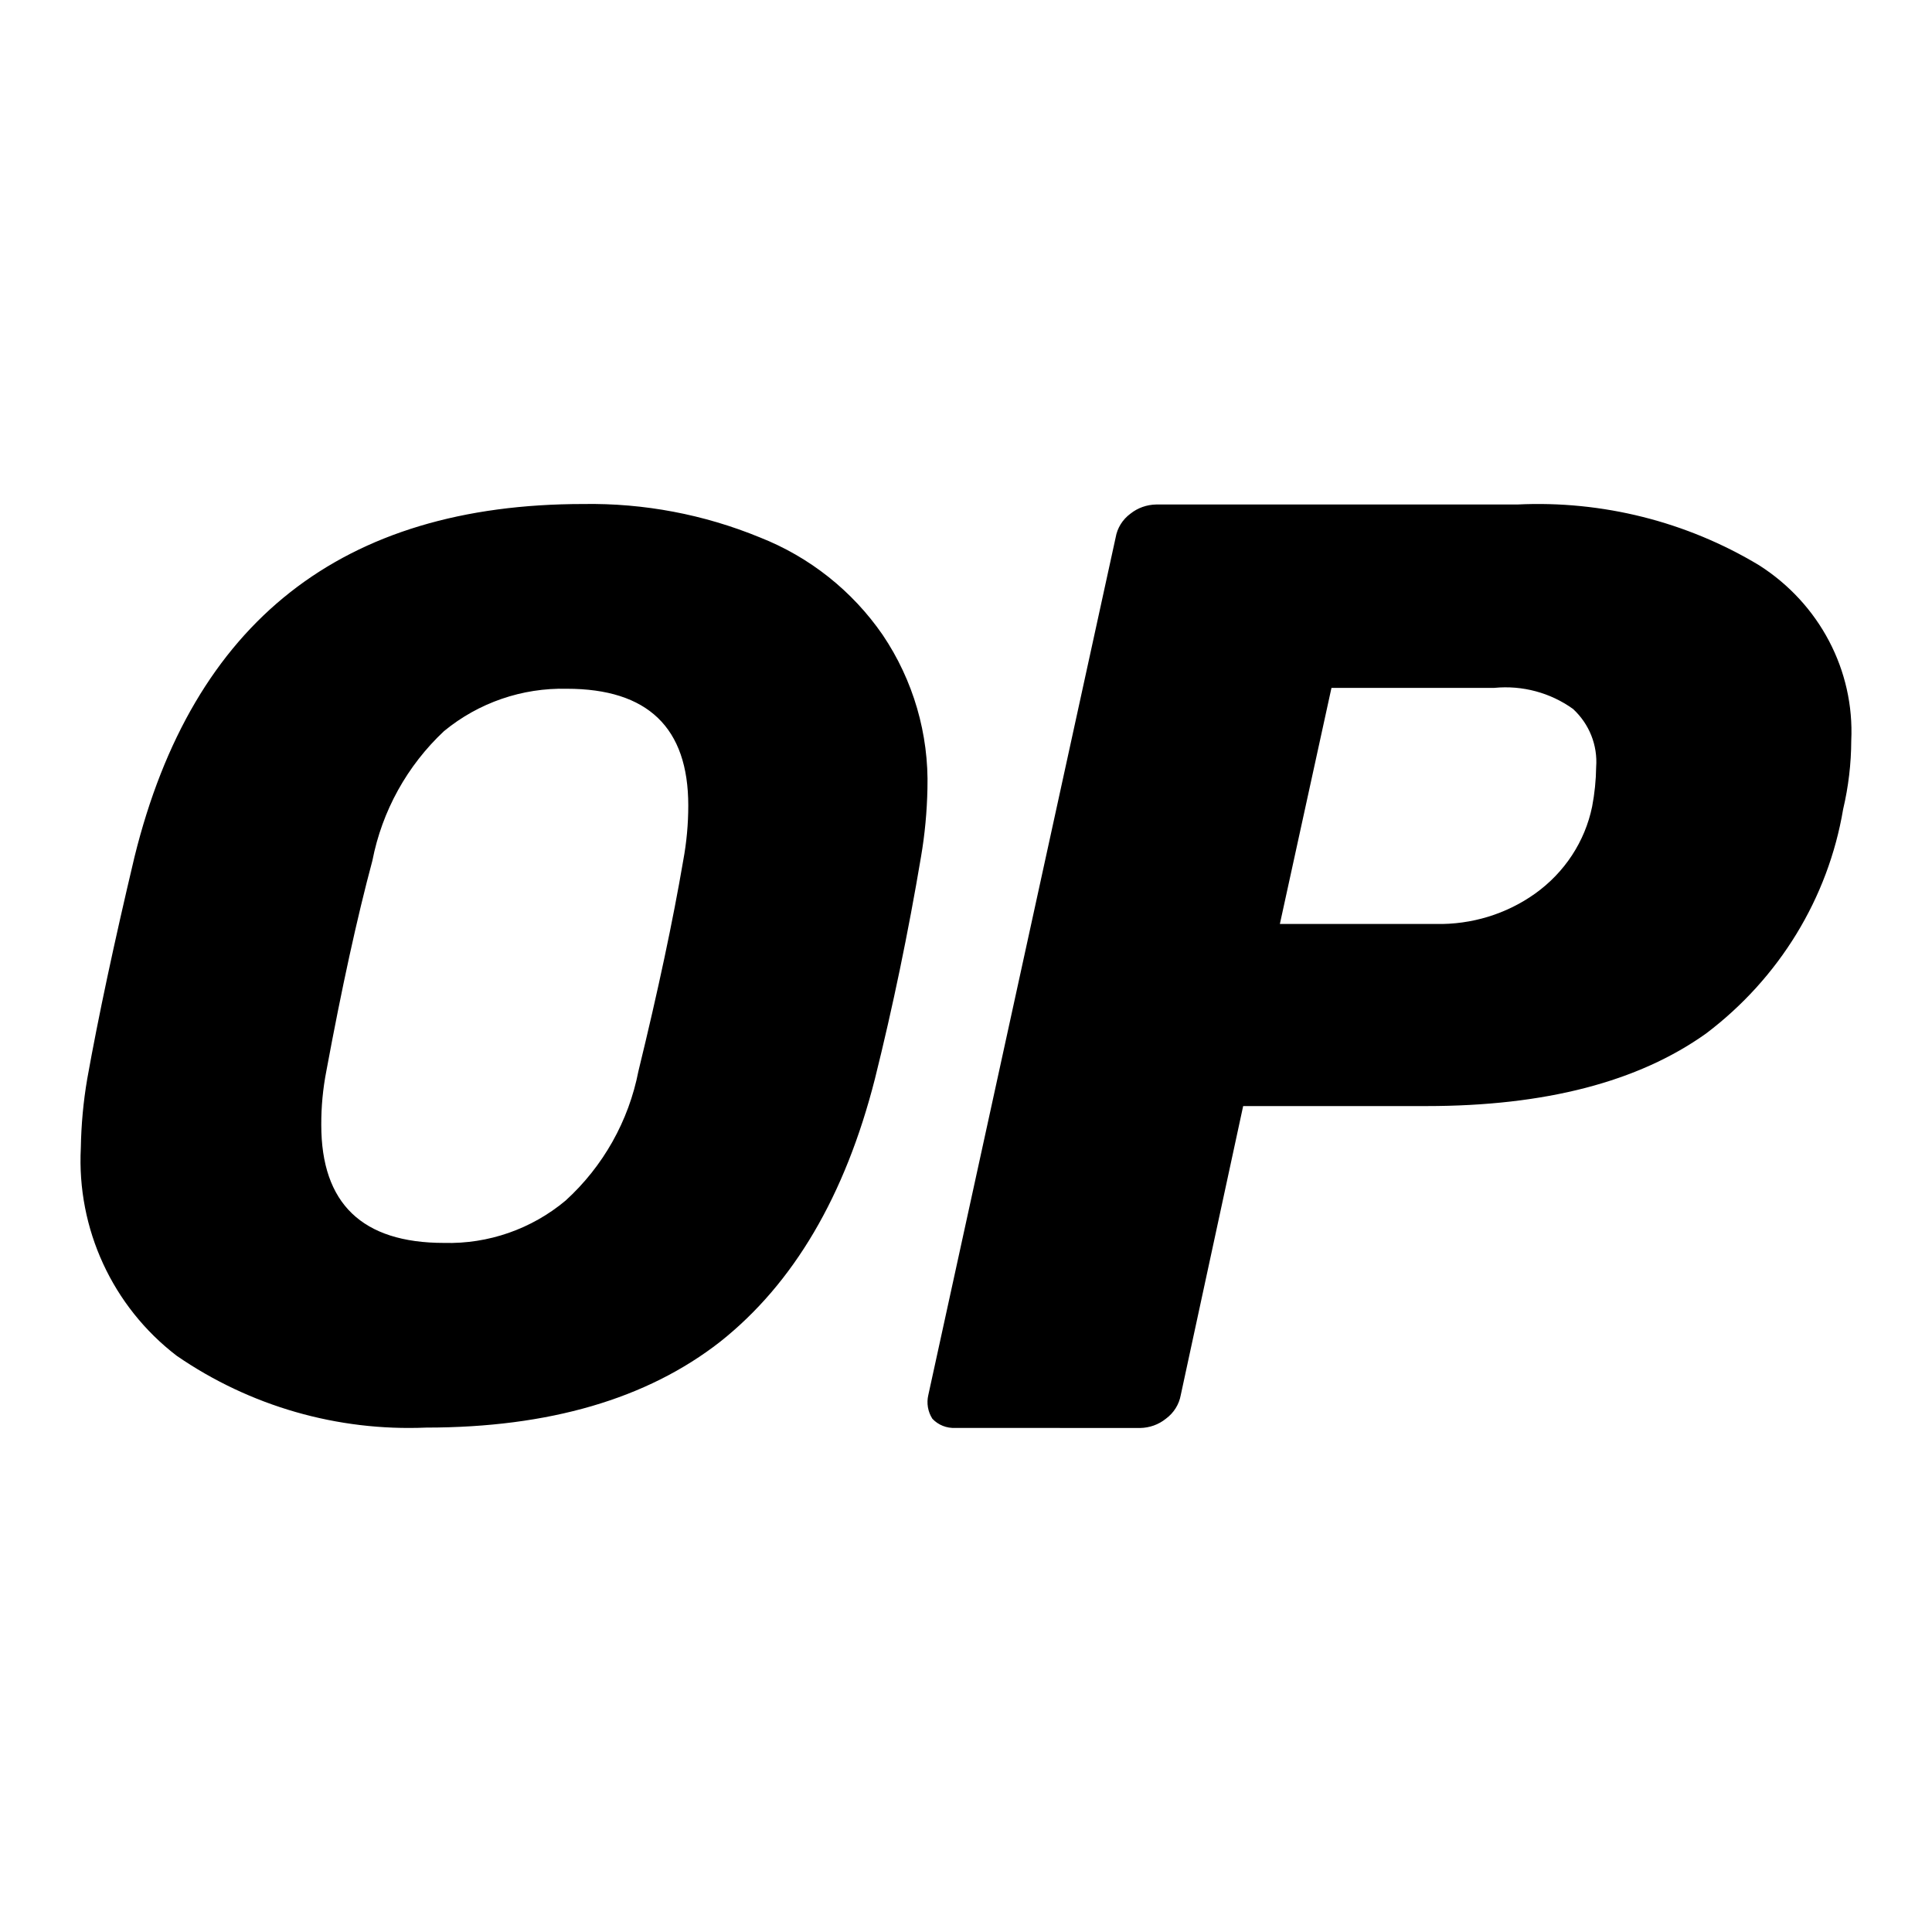 <svg width="24" height="24" viewBox="0 0 24 24" fill="none" xmlns="http://www.w3.org/2000/svg">
<path fill-rule="evenodd" clip-rule="evenodd" d="M11.582 17.624C11.655 17.702 11.76 17.744 11.869 17.738L14.163 17.739C14.28 17.737 14.393 17.697 14.483 17.624C14.581 17.552 14.647 17.447 14.668 17.329L15.443 13.74H17.719C19.192 13.74 20.35 13.44 21.193 12.839C22.102 12.152 22.71 11.157 22.896 10.053C22.962 9.773 22.996 9.487 22.997 9.2C23.038 8.328 22.602 7.499 21.851 7.021C20.952 6.48 19.905 6.216 18.849 6.267H14.364C14.246 6.269 14.133 6.309 14.043 6.381C13.945 6.453 13.879 6.559 13.859 6.677L11.532 17.329C11.508 17.43 11.526 17.536 11.582 17.624ZM19.069 11.101C18.713 11.355 18.28 11.487 17.838 11.478H15.899L16.54 8.545H18.563C18.912 8.511 19.26 8.605 19.541 8.807C19.743 8.994 19.848 9.258 19.828 9.528C19.826 9.693 19.809 9.858 19.778 10.02C19.689 10.454 19.436 10.839 19.069 11.101ZM2.195 16.842C3.104 17.468 4.192 17.781 5.294 17.734C6.819 17.734 8.037 17.378 8.947 16.667C9.858 15.944 10.499 14.855 10.869 13.4C11.091 12.508 11.282 11.589 11.441 10.644C11.489 10.365 11.515 10.082 11.521 9.799C11.54 9.119 11.345 8.45 10.965 7.887C10.588 7.34 10.057 6.919 9.44 6.676C8.744 6.39 7.999 6.249 7.247 6.261C4.25 6.261 2.392 7.722 1.671 10.644C1.417 11.715 1.221 12.634 1.084 13.4C1.035 13.685 1.009 13.972 1.004 14.261C0.953 15.266 1.398 16.231 2.195 16.842ZM7.026 14.914C6.603 15.268 6.066 15.455 5.516 15.44C4.499 15.44 3.991 14.951 3.991 13.974C3.99 13.749 4.011 13.525 4.054 13.305C4.245 12.274 4.435 11.403 4.626 10.691C4.746 10.074 5.058 9.511 5.516 9.082C5.945 8.729 6.486 8.543 7.041 8.556C8.047 8.556 8.55 9.039 8.55 10.006C8.55 10.236 8.529 10.465 8.487 10.691C8.36 11.435 8.175 12.306 7.931 13.305C7.81 13.925 7.493 14.489 7.026 14.914Z" fill="black"/>
</svg>
